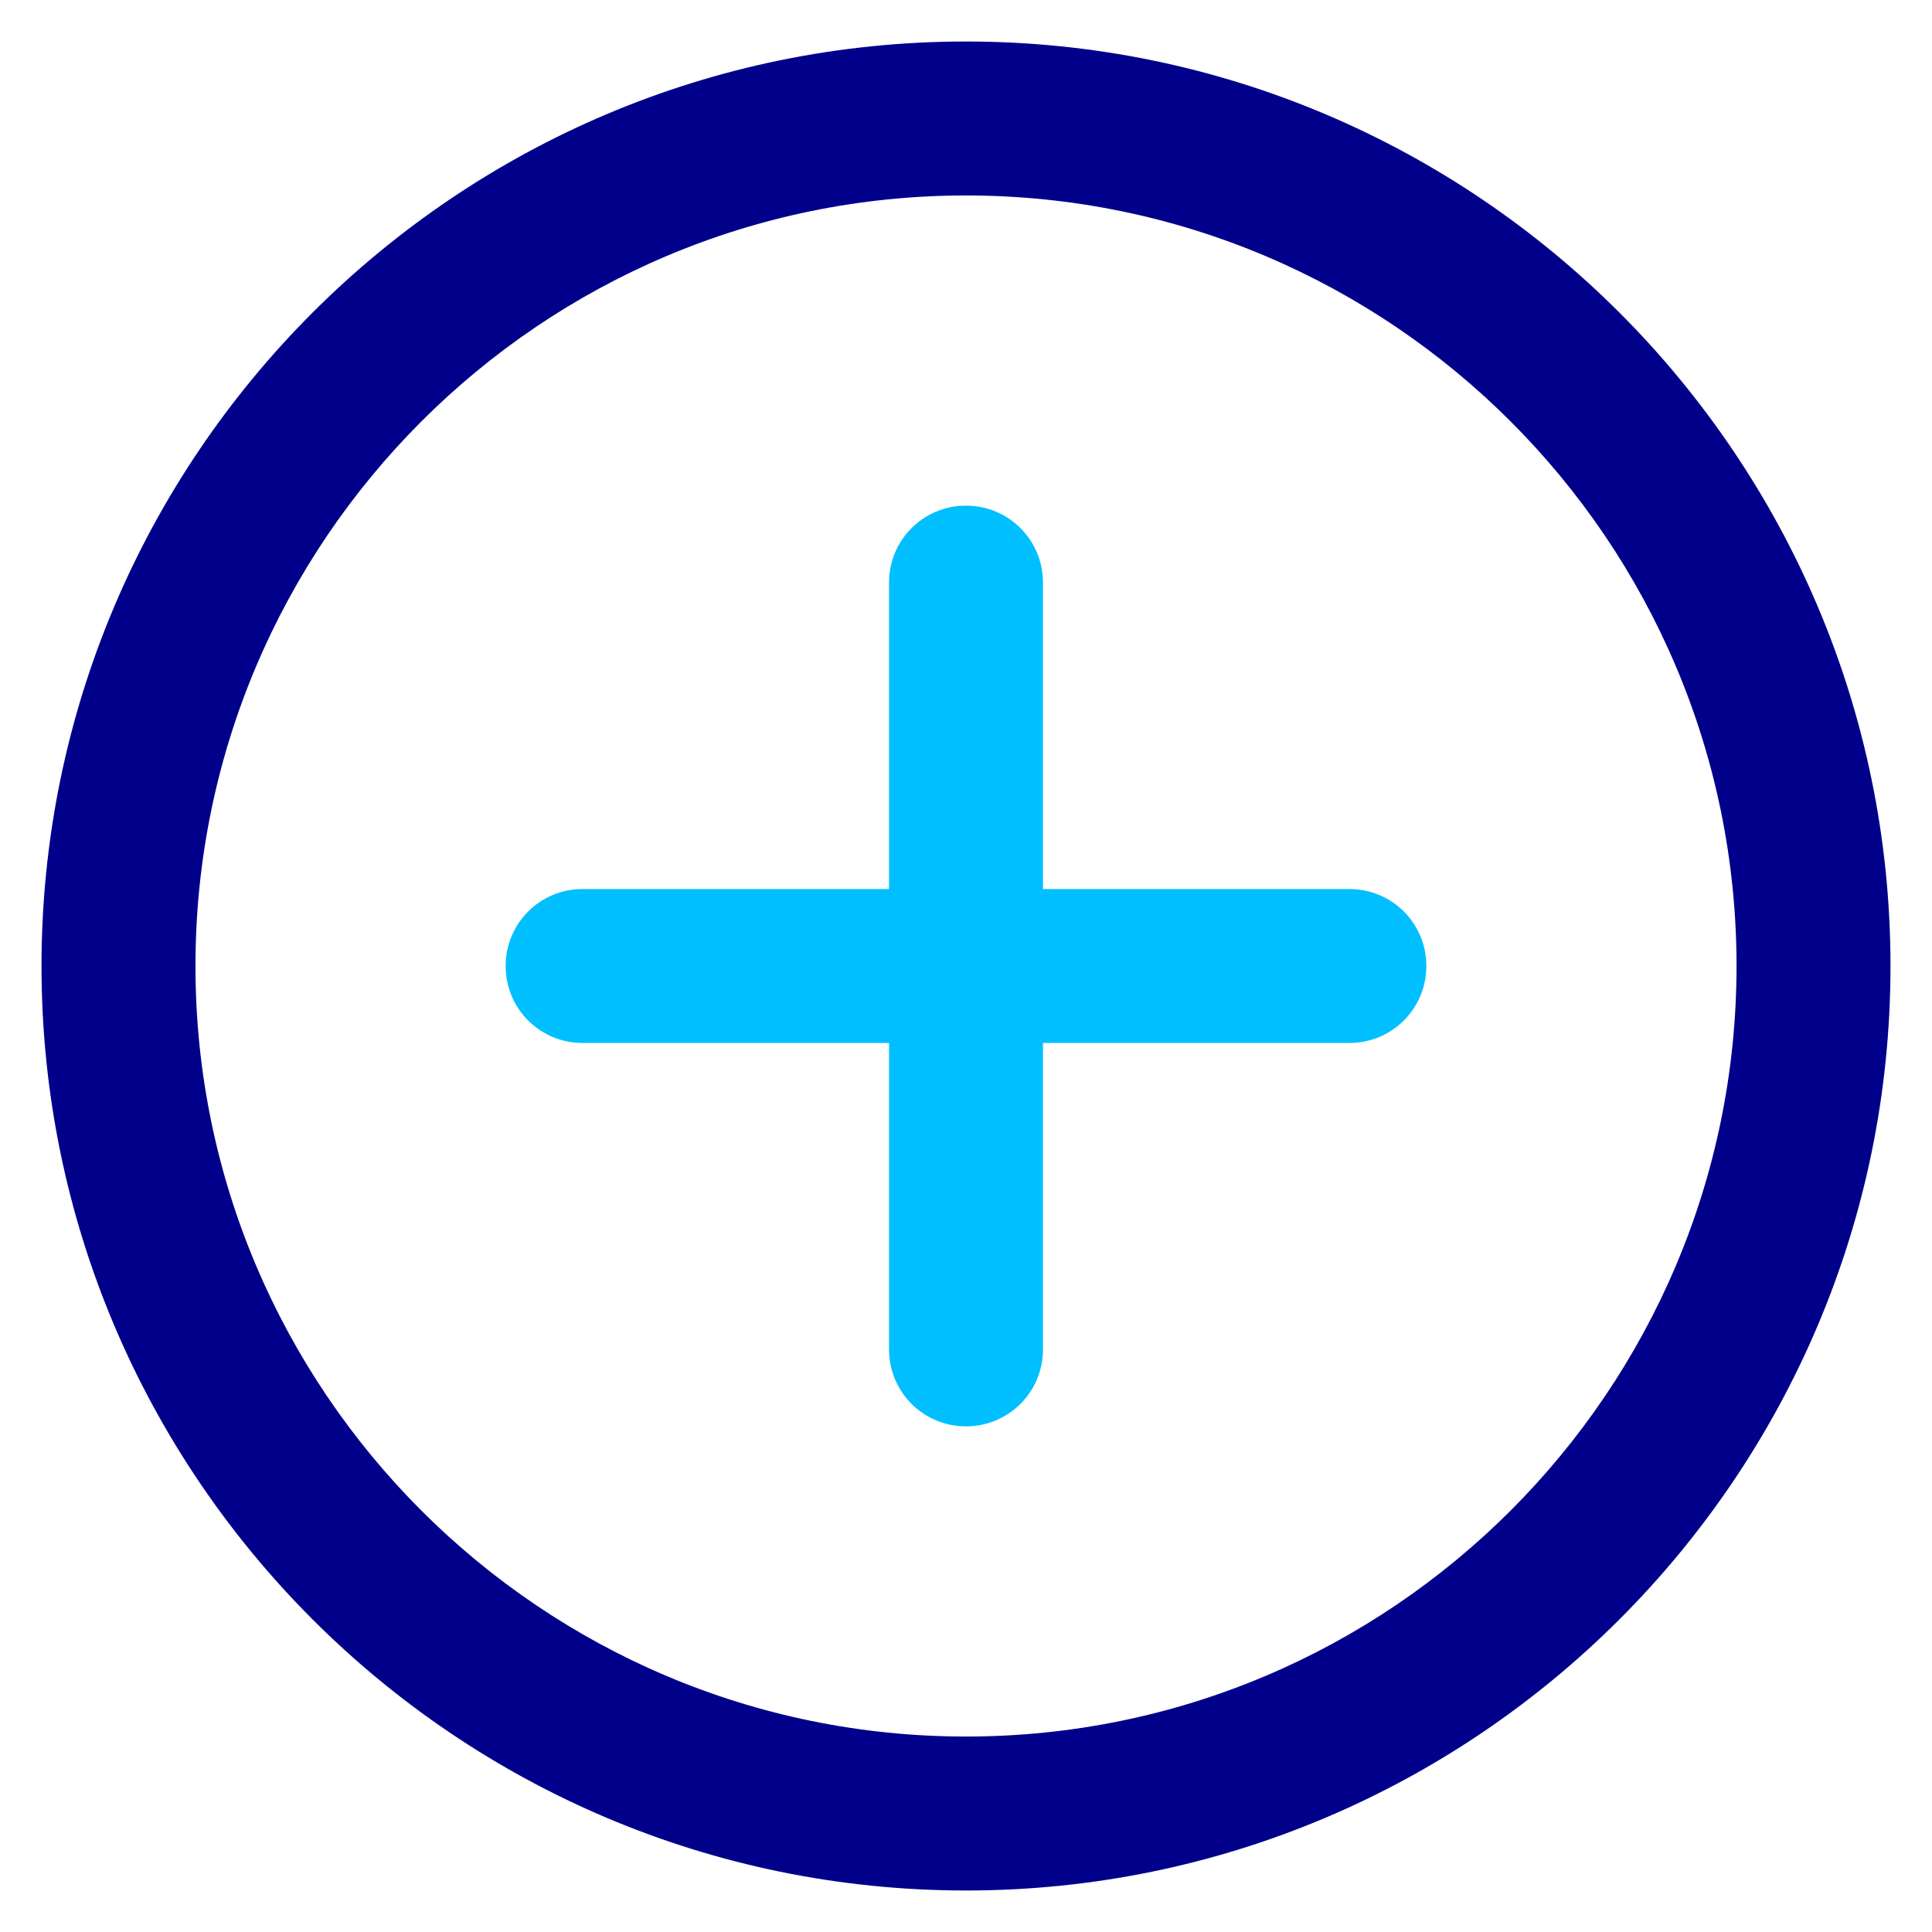 <?xml version='1.0' encoding='utf-8'?>
<!DOCTYPE svg PUBLIC '-//W3C//DTD SVG 1.1//EN' 'http://www.w3.org/Graphics/SVG/1.1/DTD/svg11.dtd'>
<svg version="1.1" xmlns="http://www.w3.org/2000/svg" viewBox="0 0 512 512" xmlns:xlink="http://www.w3.org/1999/xlink" enable-background="new 0 0 512 512">
  <g>
    <g>
      <path fill= "#00008B" d="M256,11C120.9,11,11,120.9,11,256s109.9,245,245,245s245-109.9,245-245S391.1,11,256,11z M256,460.2    c-112.6,0-204.2-91.6-204.2-204.2S143.4,51.8,256,51.8S460.2,143.4,460.2,256S368.6,460.2,256,460.2z"/>
      <path fill="#00BFFF" d="m357.6,235.6h-81.2v-81.2c0-11.3-9.1-20.4-20.4-20.4-11.3,0-20.4,9.1-20.4,20.4v81.2h-81.2c-11.3,0-20.4,9.1-20.4,20.4s9.1,20.4 20.4,20.4h81.2v81.2c0,11.3 9.1,20.4 20.4,20.4 11.3,0 20.4-9.1 20.4-20.4v-81.2h81.2c11.3,0 20.4-9.1 20.4-20.4s-9.1-20.4-20.4-20.4z"/>
    </g>
  </g>
</svg>
